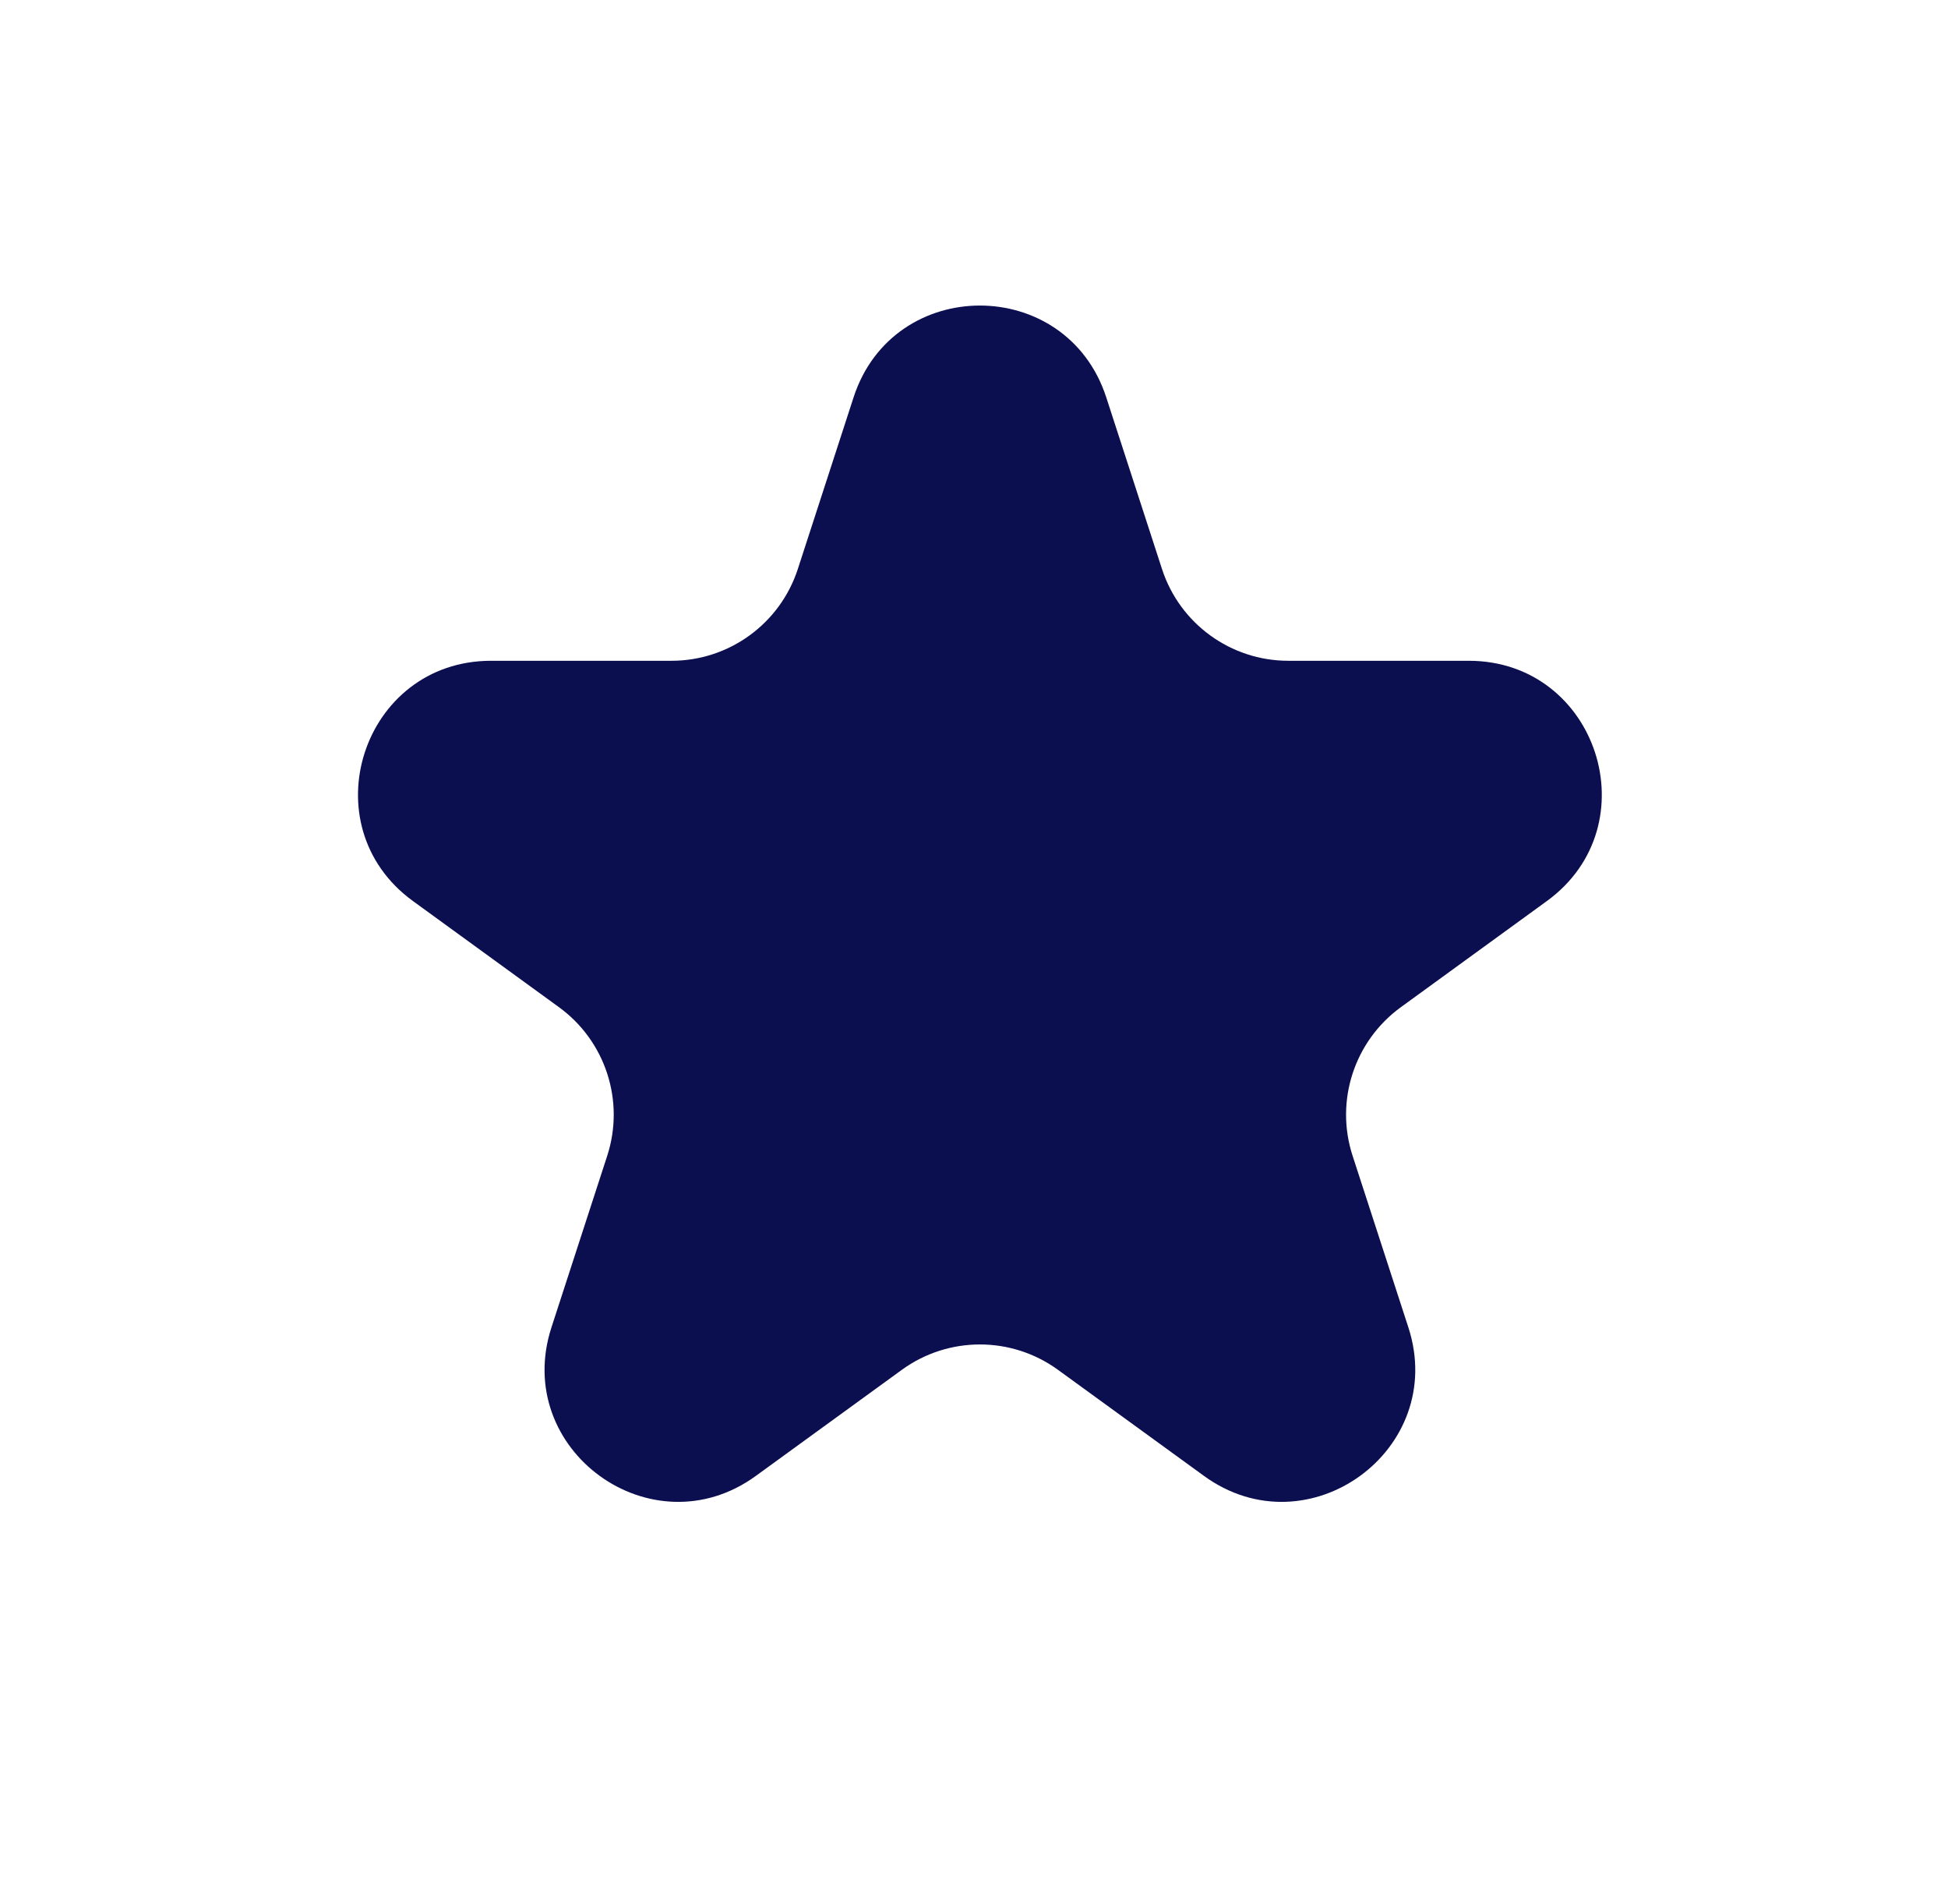 <svg width="44" height="43" viewBox="0 0 44 43" fill="none" xmlns="http://www.w3.org/2000/svg">
<path d="M19.28 8.973C20.178 6.209 24.088 6.209 24.987 8.973L26.246 12.849C26.648 14.085 27.799 14.922 29.099 14.922H33.175C36.081 14.922 37.289 18.641 34.938 20.349L31.641 22.745C30.59 23.509 30.149 24.863 30.551 26.099L31.811 29.975C32.709 32.739 29.545 35.038 27.194 33.329L23.897 30.934C22.845 30.17 21.422 30.17 20.37 30.934L17.073 33.329C14.722 35.038 11.558 32.739 12.456 29.975L13.716 26.099C14.117 24.863 13.677 23.509 12.626 22.745L9.329 20.349C6.977 18.641 8.186 14.922 11.092 14.922H15.168C16.467 14.922 17.619 14.085 18.021 12.849L19.28 8.973Z" fill="#0B0E4F"/>
</svg>
